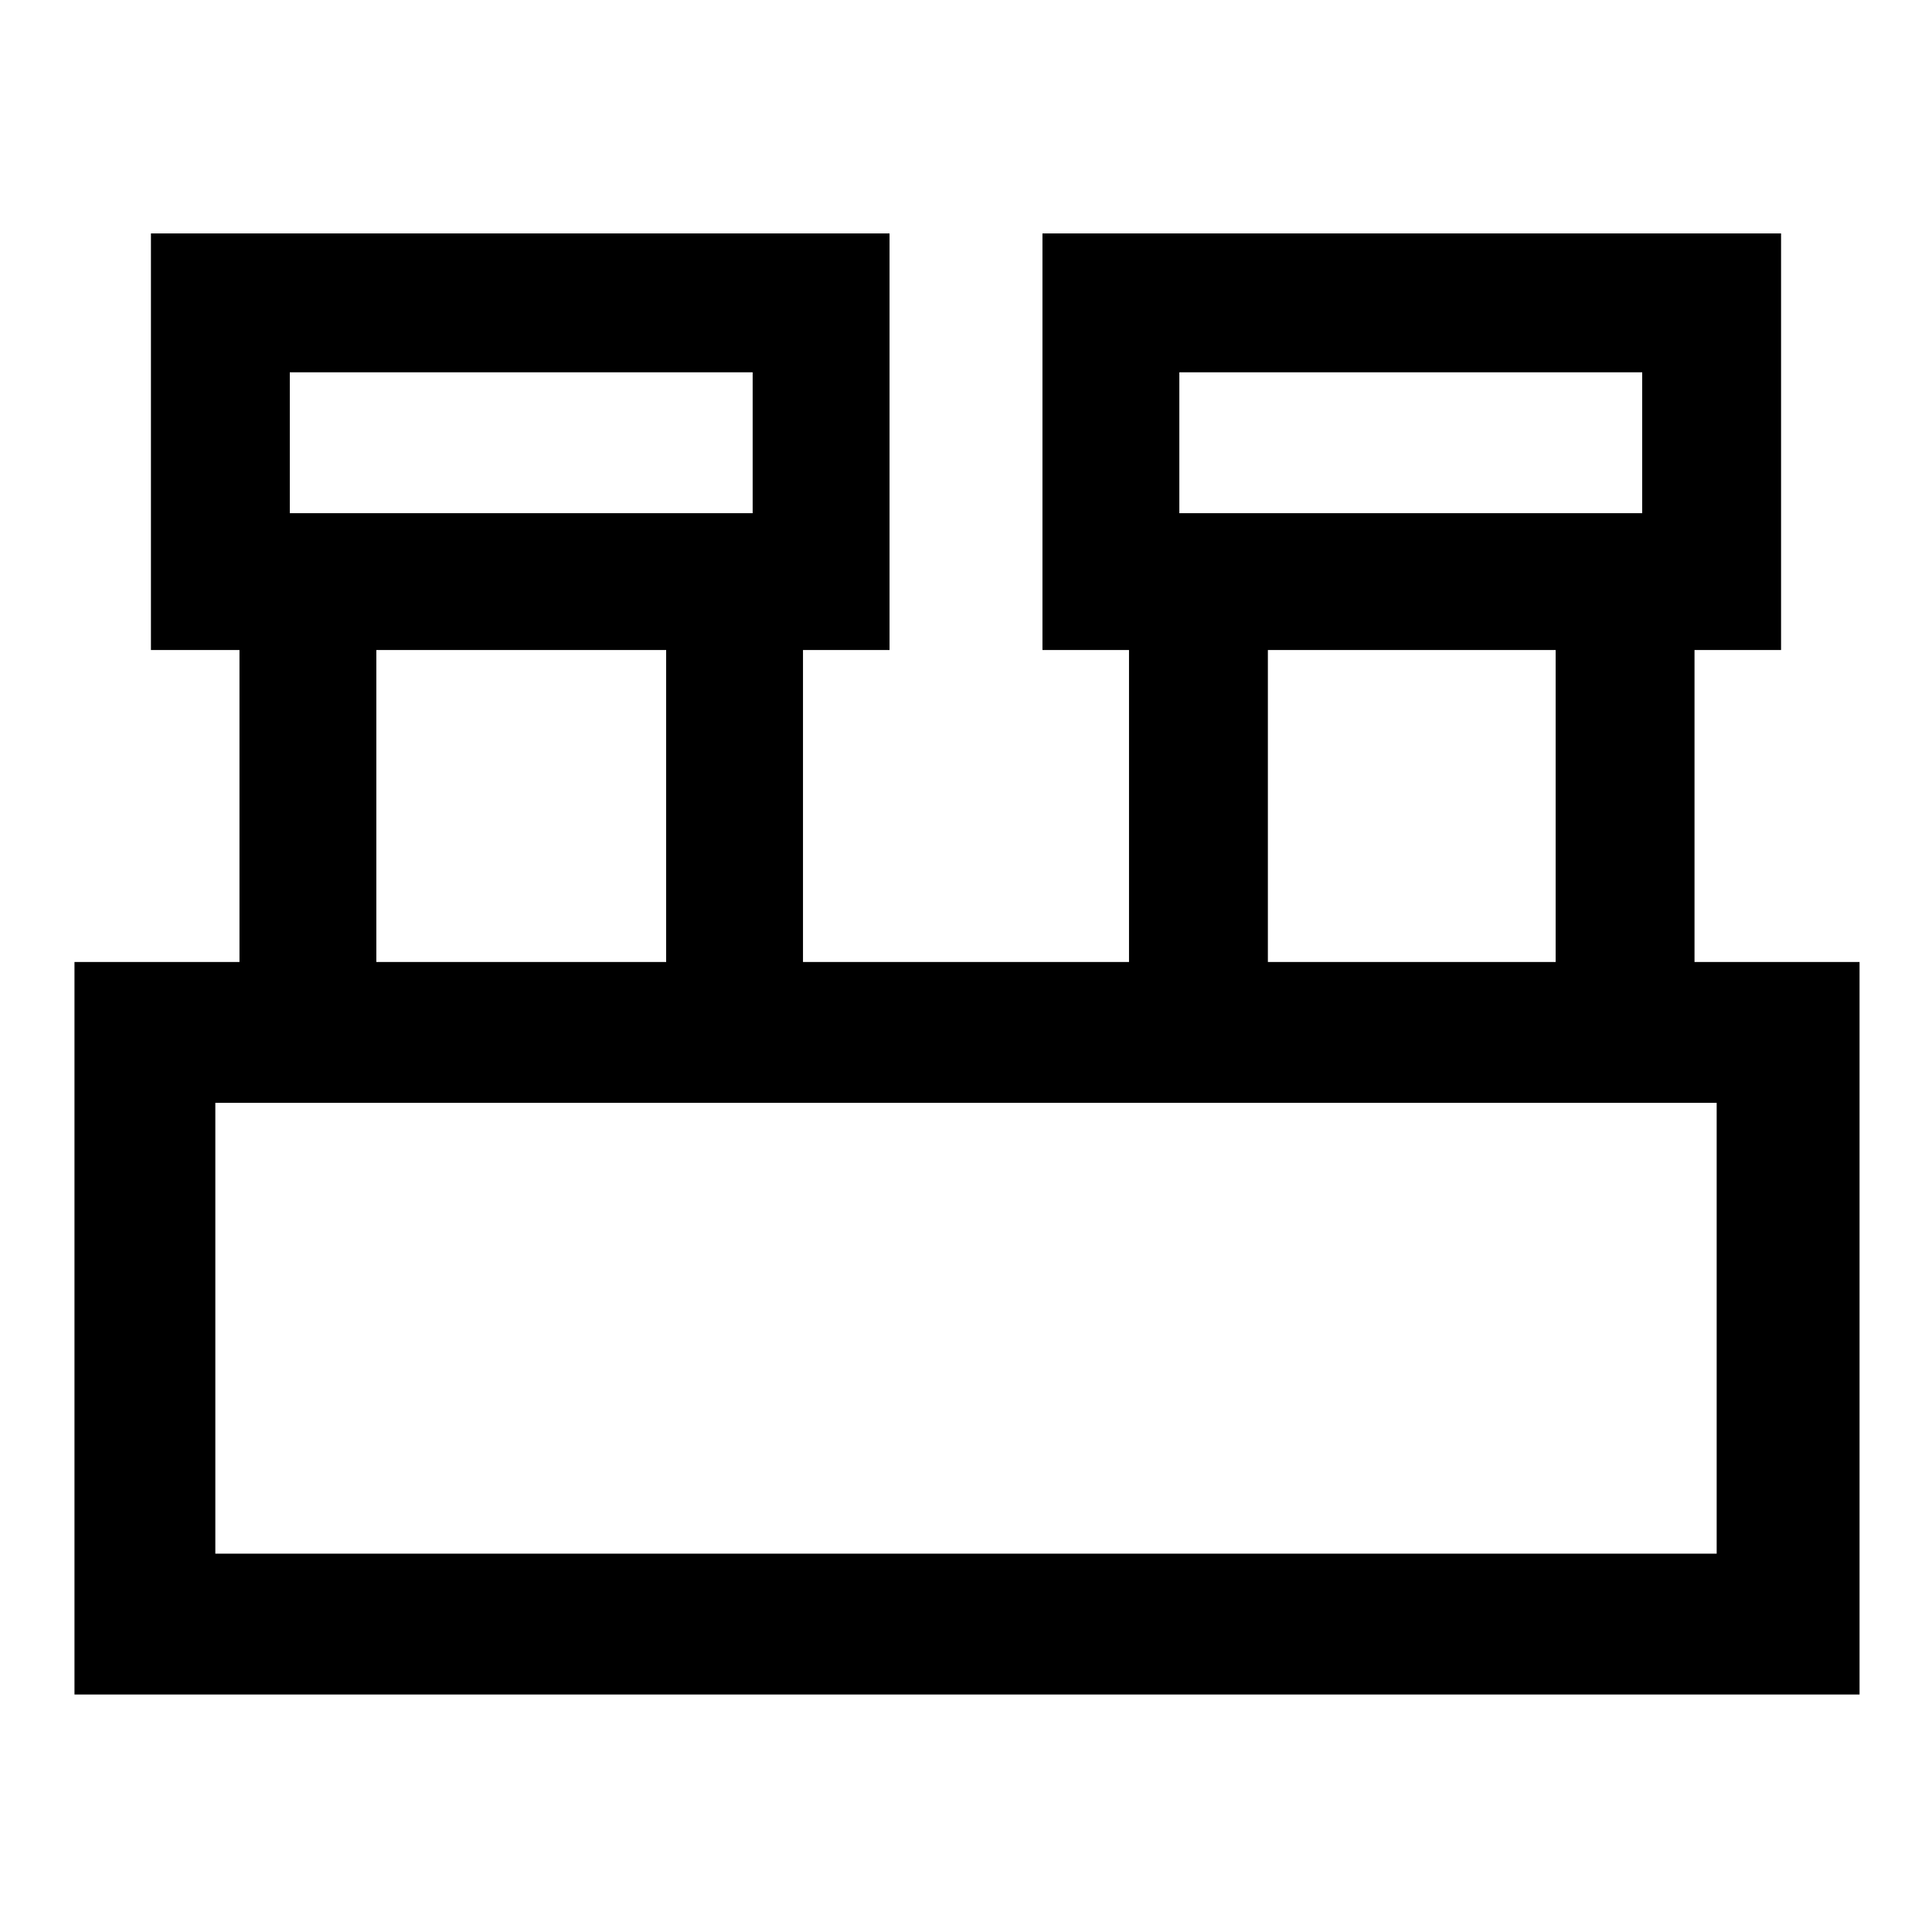 <svg xmlns="http://www.w3.org/2000/svg" height="40" width="40"><path d="M1.542 35.083V19.917h3.416v-6.459H3.125V4.833h15.292v8.625h-1.792v6.459h6.75v-6.459h-1.792V4.833h15.292v8.625h-1.792v6.459H38.5v15.166Zm22.875-24.458H34V7.708h-9.583ZM6 10.625h9.583V7.708H6Zm20.25 9.292h5.958v-6.459H26.25Zm-18.458 0h6v-6.459h-6Zm-3.334 12.25h31.084v-9.334H4.458ZM6 10.625V7.708v2.917Zm18.417 0V7.708v2.917ZM4.458 32.167v-9.334 9.334Z"/></svg>